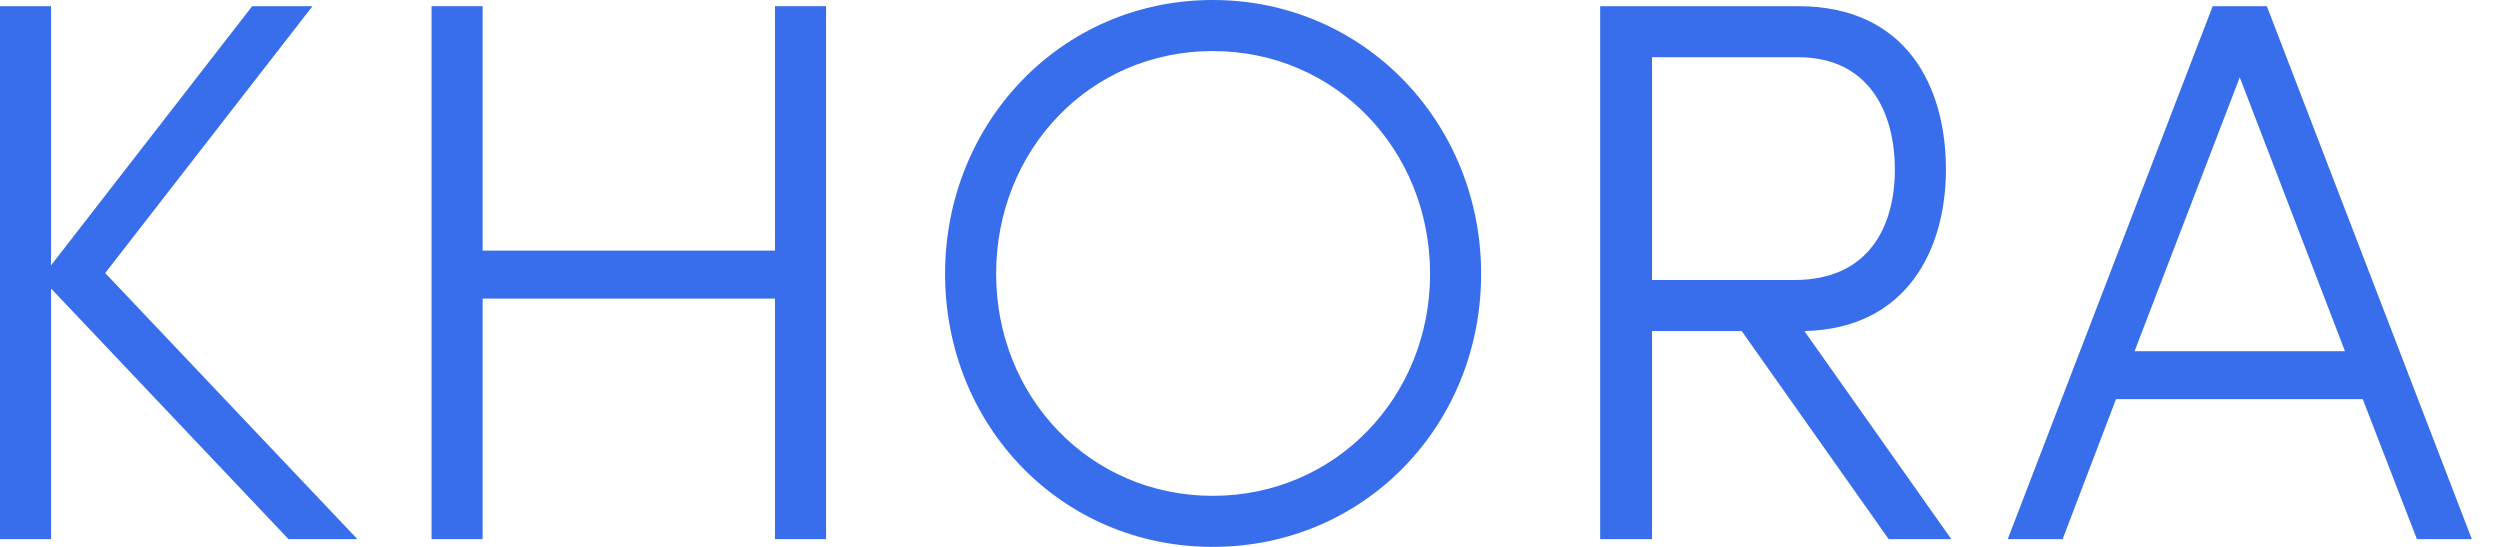 <svg width="64" height="14" viewBox="0 0 64 14" fill="none" xmlns="http://www.w3.org/2000/svg">
<path d="M2.693 6.99L8 0.158H6.456L1.307 6.792V0.158H0V13.802H1.307V7.386L7.386 13.802H9.149L2.693 6.99Z" fill="#386EEC"/>
<path d="M21.147 0.158H19.84V6.416H12.355V0.158H11.048V13.802H12.355V7.644H19.84V13.802H21.147V0.158Z" fill="#386EEC"/>
<path d="M24.194 7.01C24.194 10.891 27.164 14 31.046 14C34.927 14 37.917 10.891 37.917 7.01C37.917 3.149 34.927 0 31.046 0C27.164 0 24.194 3.149 24.194 7.01ZM25.501 7.01C25.501 3.842 27.897 1.307 31.046 1.307C34.194 1.307 36.61 3.842 36.61 7.01C36.61 10.159 34.194 12.693 31.046 12.693C27.897 12.693 25.501 10.159 25.501 7.01Z" fill="#386EEC"/>
<path d="M46.192 8.475C48.825 8.416 49.816 6.376 49.816 4.337C49.816 2.218 48.806 0.158 46.033 0.158H40.964V13.802H42.291V8.475H44.588L48.35 13.802H49.954L46.192 8.475ZM46.033 1.465C47.855 1.465 48.508 2.891 48.508 4.337C48.508 5.782 47.855 7.168 45.934 7.168H42.291V1.465H46.033Z" fill="#386EEC"/>
<path d="M52.803 13.802L54.17 10.218H60.486L61.873 13.802H63.279L58.031 0.158H56.645L51.398 13.802H52.803ZM60.031 8.99H54.645L57.338 1.98L60.031 8.99Z" fill="#386EEC"/>
</svg>
